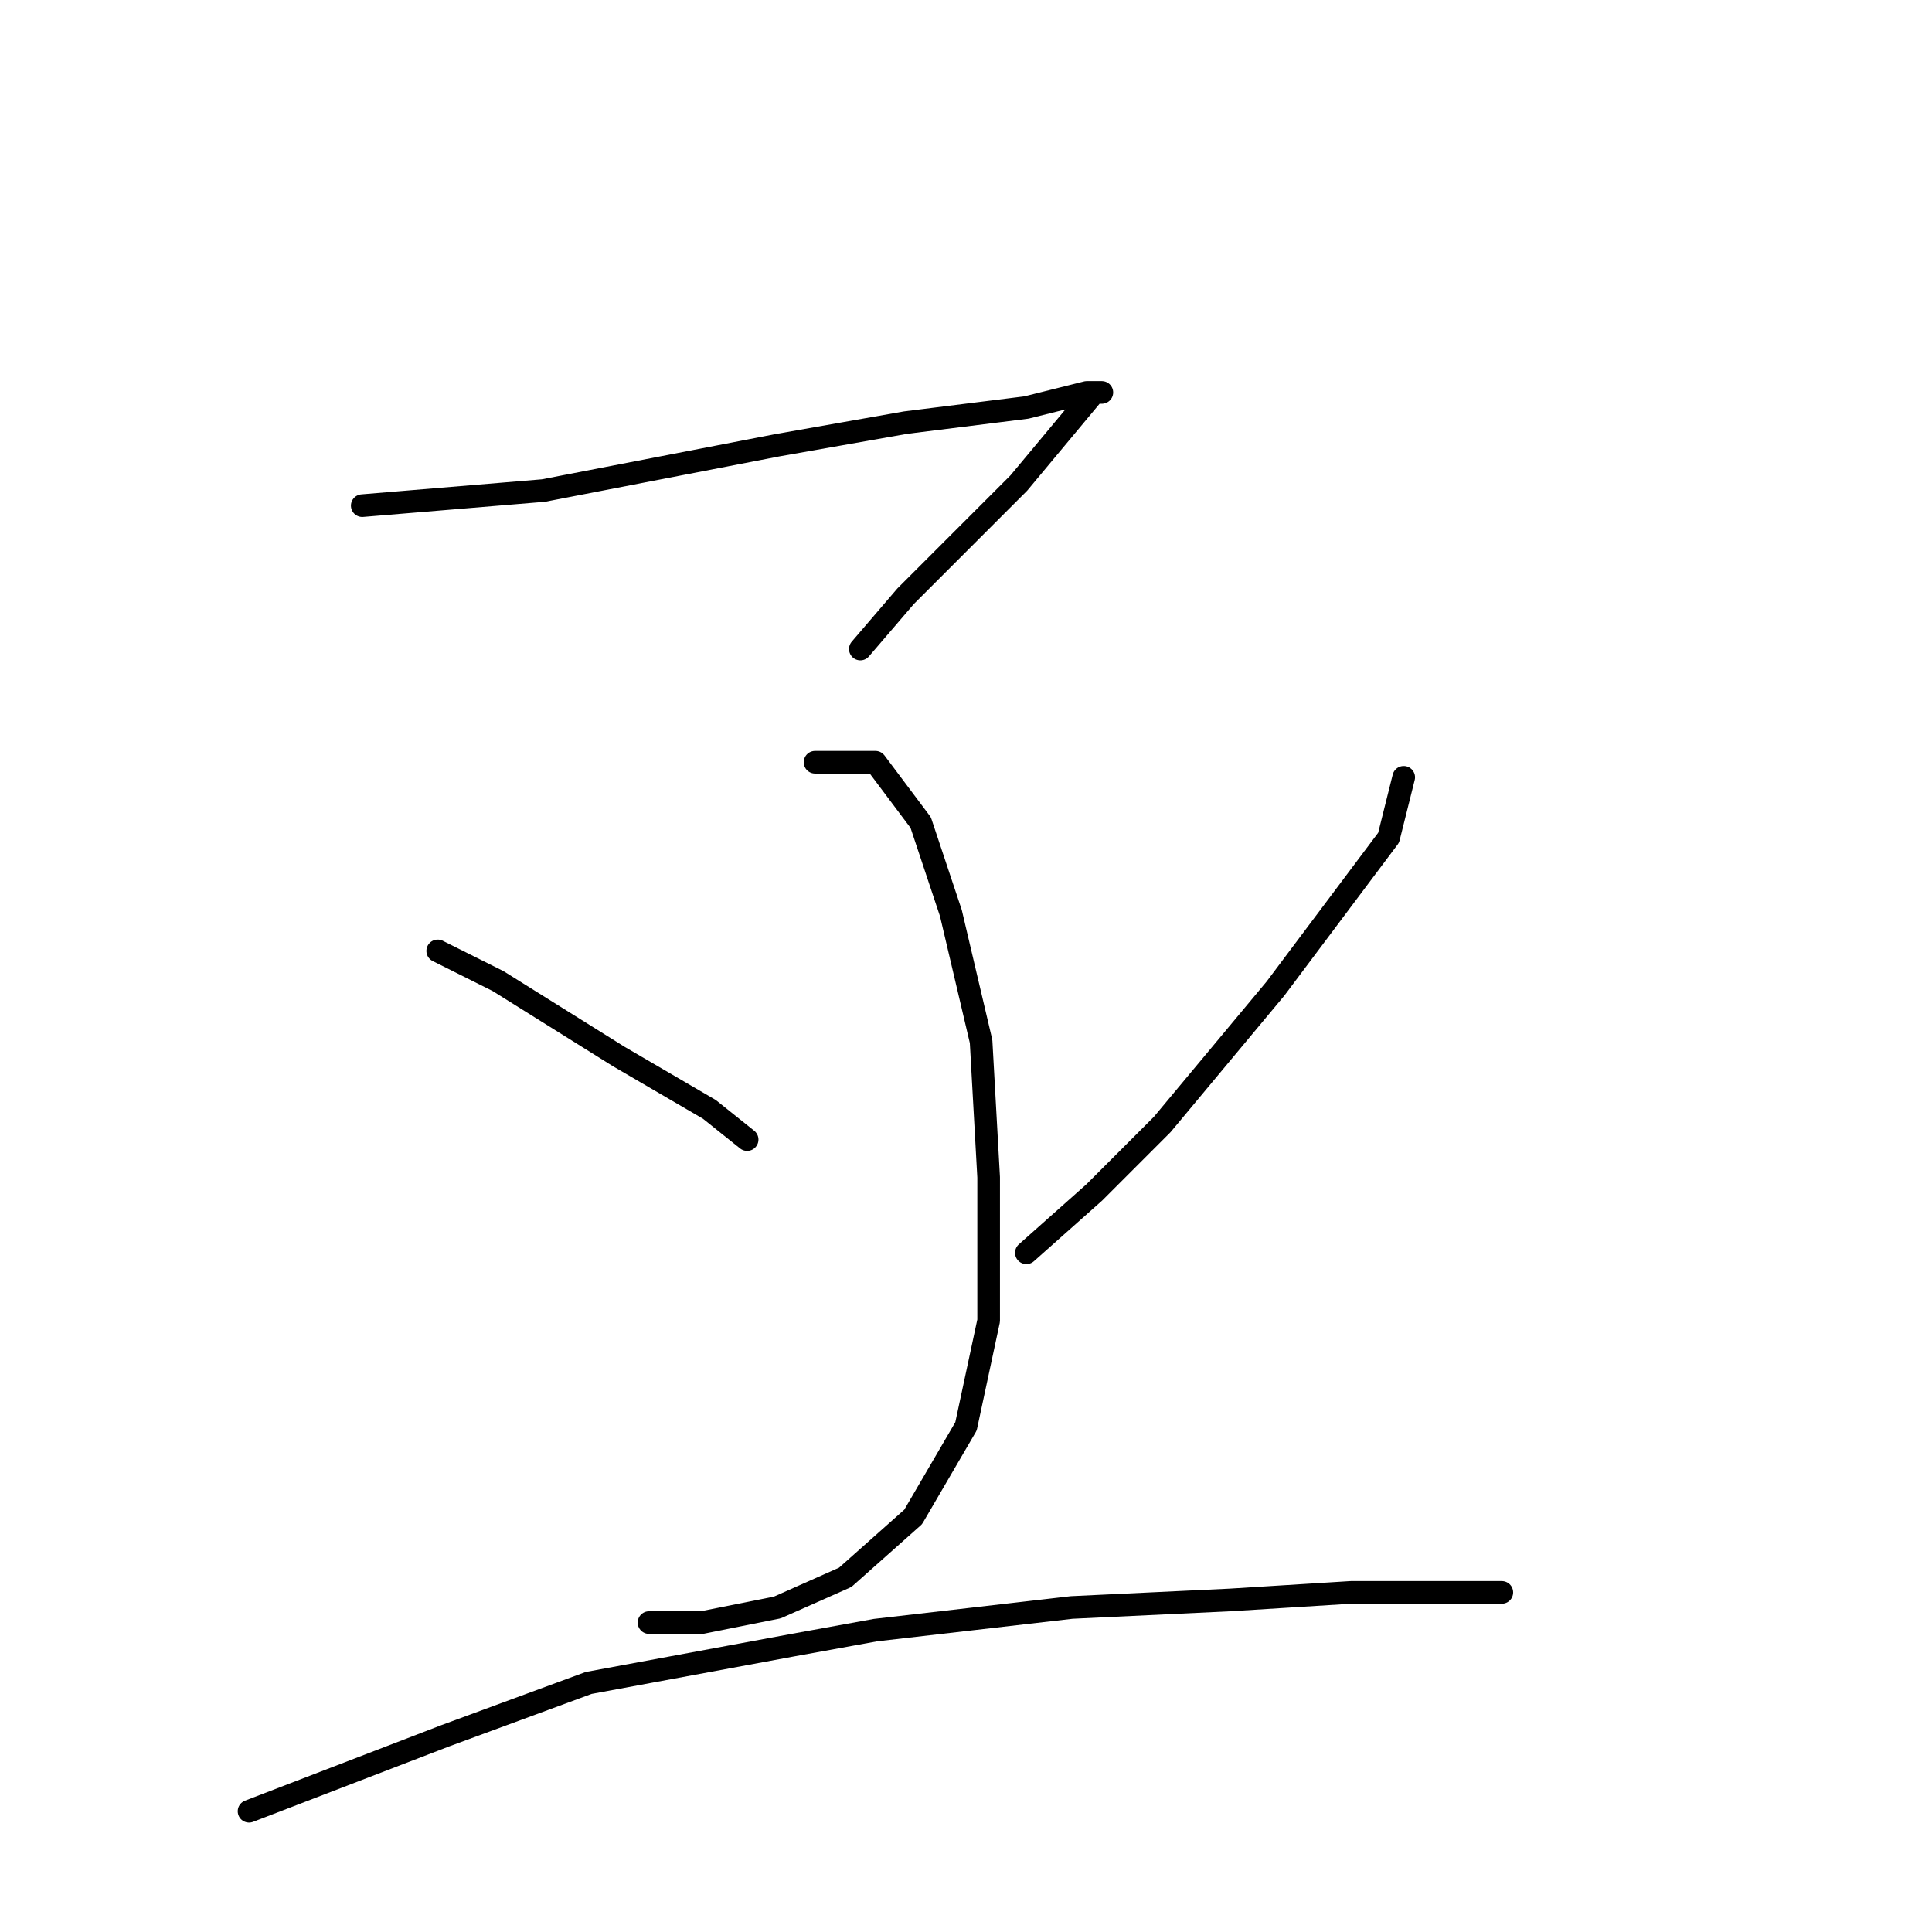 <?xml version="1.0" standalone="no"?>
    <svg width="256" height="256" xmlns="http://www.w3.org/2000/svg" version="1.1">
    <polyline stroke="black" stroke-width="3" stroke-linecap="round" fill="transparent" stroke-linejoin="round" points="48 67 60 66 72 65 103 59 120 56 136 54 144 52 146 52 145 52 135 64 120 79 114 86 114 86 " />
        <polyline stroke="black" stroke-width="3" stroke-linecap="round" fill="transparent" stroke-linejoin="round" points="108 101 112 101 116 101 122 109 126 121 130 138 131 156 131 175 128 189 121 201 112 209 103 213 93 215 86 215 86 215 " />
        <polyline stroke="black" stroke-width="3" stroke-linecap="round" fill="transparent" stroke-linejoin="round" points="58 126 62 128 66 130 82 140 94 147 99 151 99 151 " />
        <polyline stroke="black" stroke-width="3" stroke-linecap="round" fill="transparent" stroke-linejoin="round" points="186 103 185 107 184 111 169 131 154 149 145 158 136 166 136 166 " />
        <polyline stroke="black" stroke-width="3" stroke-linecap="round" fill="transparent" stroke-linejoin="round" points="33 240 46 235 59 230 78 223 105 218 116 216 142 213 163 212 179 211 192 211 199 211 199 211 " />
        </svg>